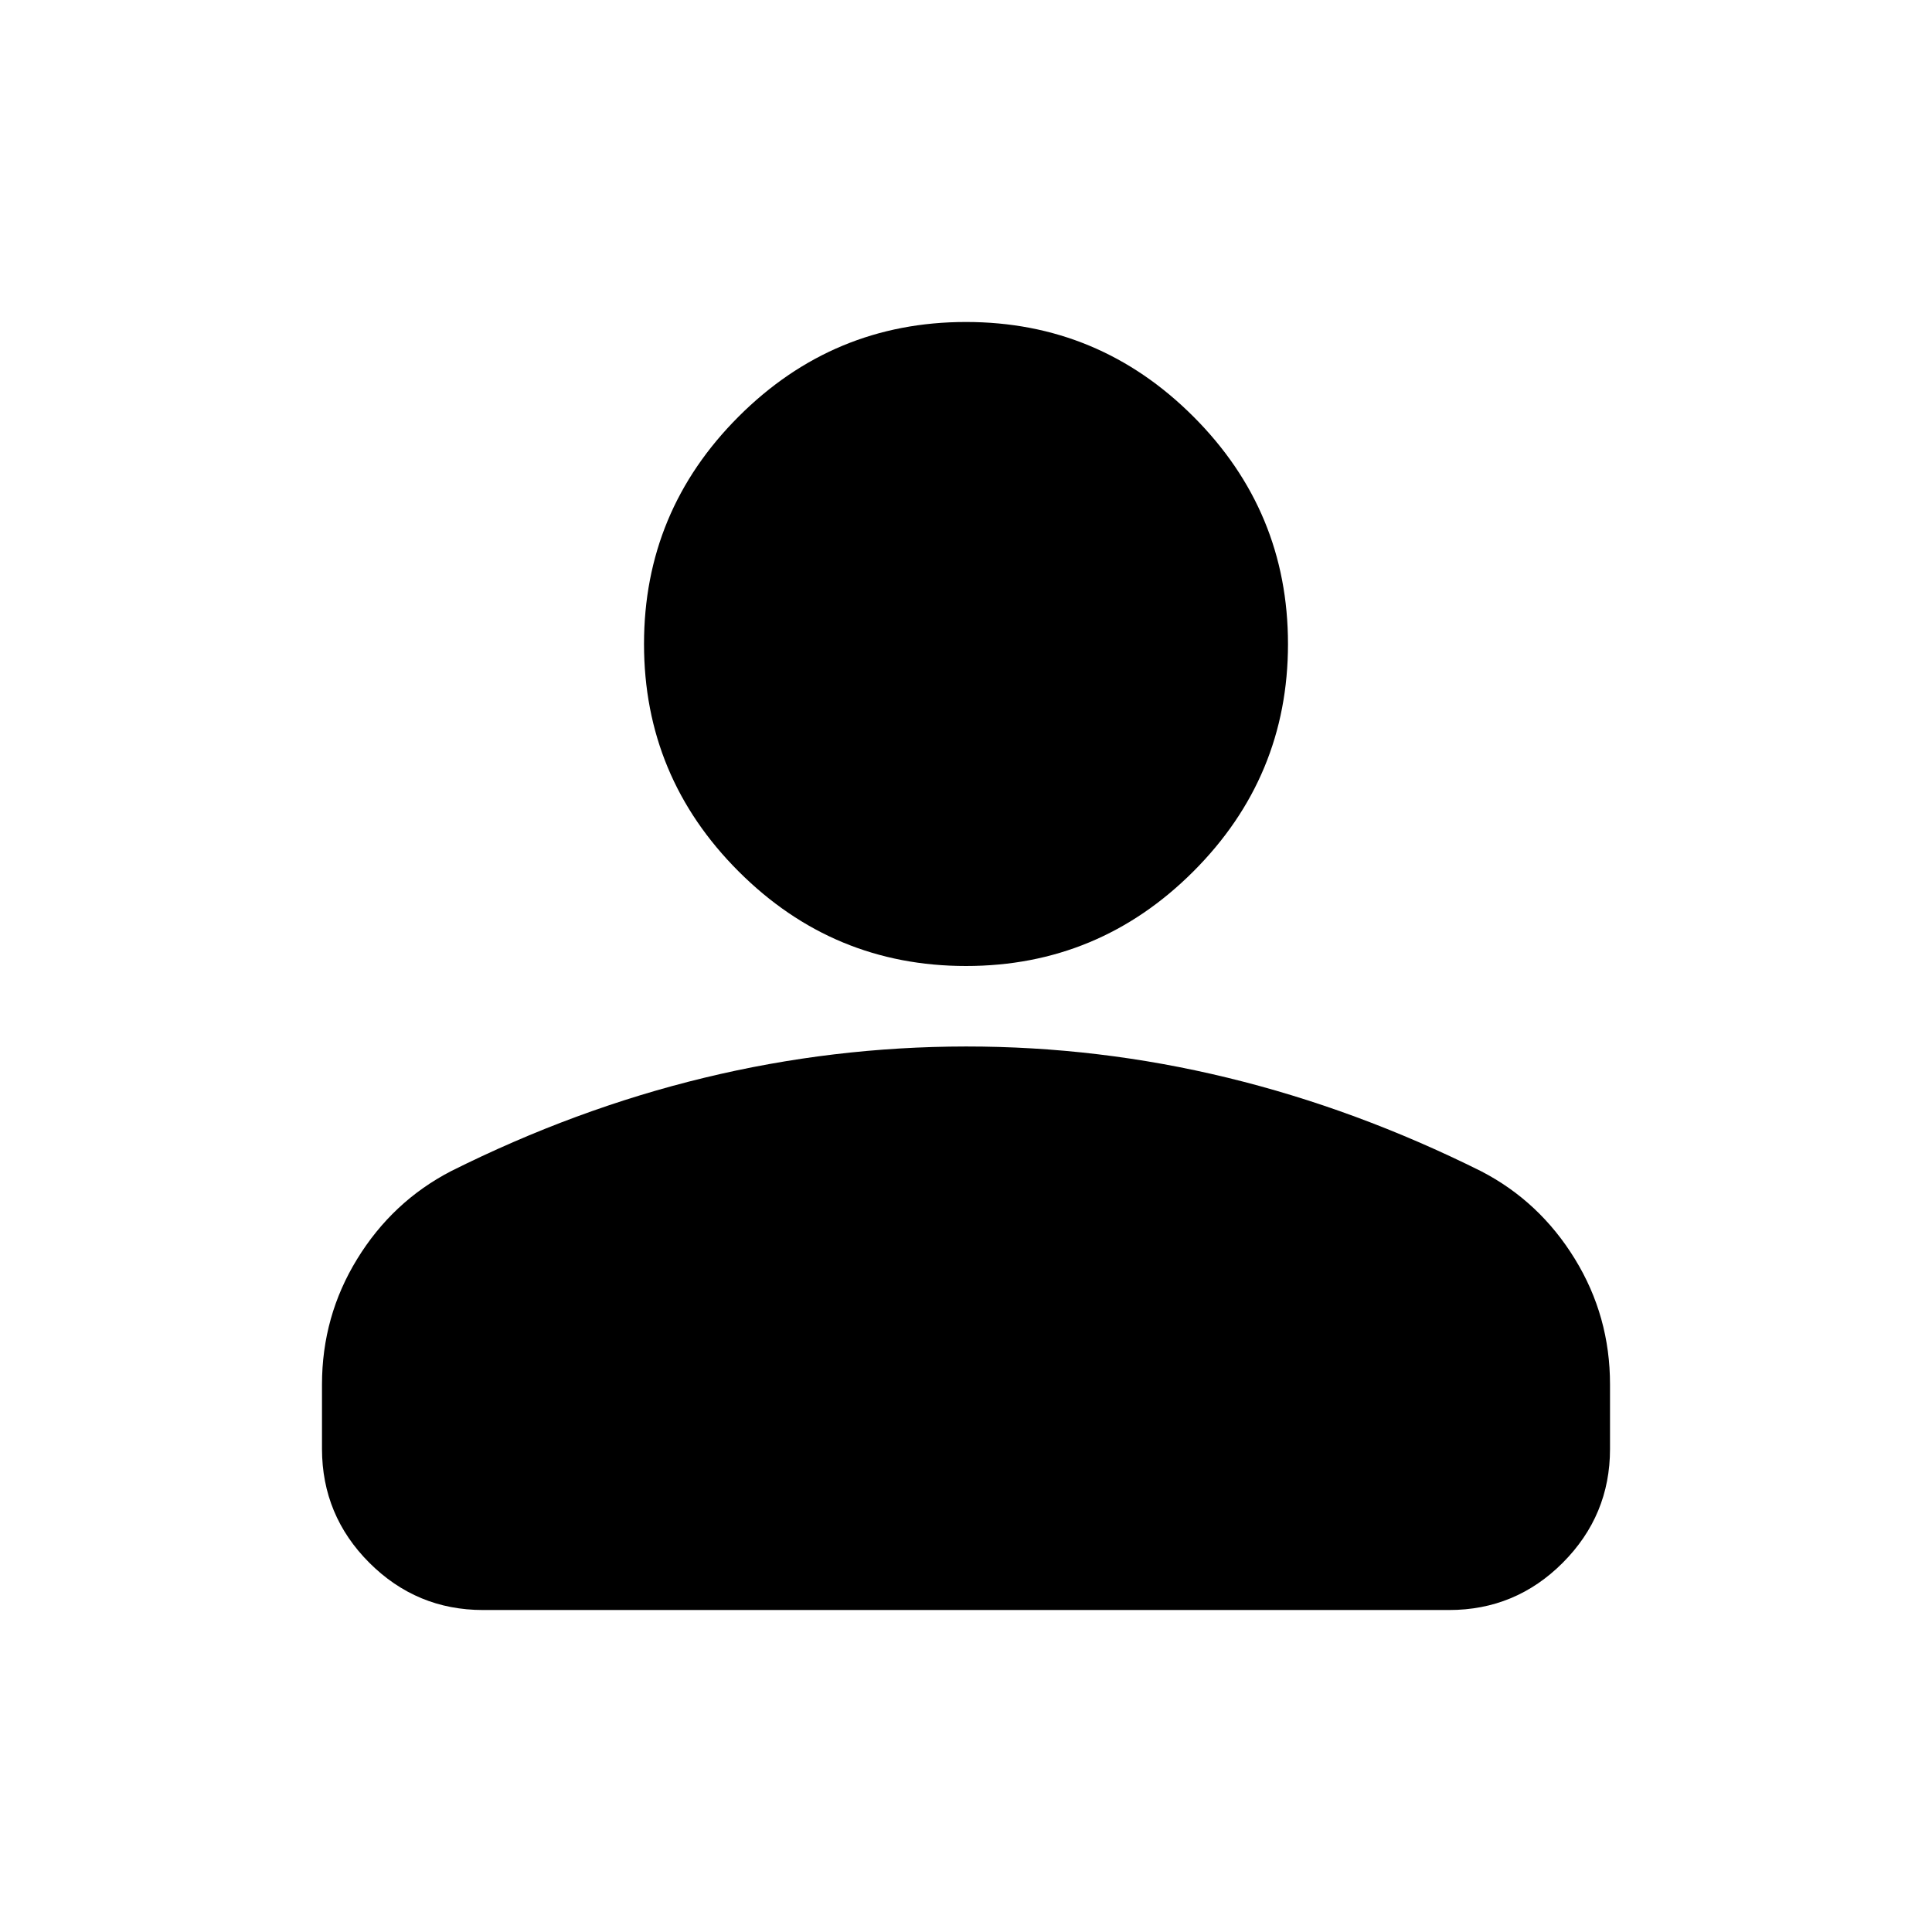 <svg width="50" height="50" viewBox="0 0 50 50" fill="none" xmlns="http://www.w3.org/2000/svg">
<path d="M25 25C22.708 25 20.747 24.184 19.115 22.552C17.483 20.92 16.667 18.958 16.667 16.667C16.667 14.375 17.483 12.413 19.115 10.781C20.747 9.149 22.708 8.333 25 8.333C27.292 8.333 29.253 9.149 30.885 10.781C32.517 12.413 33.333 14.375 33.333 16.667C33.333 18.958 32.517 20.92 30.885 22.552C29.253 24.184 27.292 25 25 25ZM8.333 37.5V35.833C8.333 34.653 8.637 33.568 9.246 32.579C9.854 31.59 10.661 30.835 11.667 30.312C13.819 29.236 16.007 28.429 18.229 27.892C20.451 27.354 22.708 27.085 25 27.083C27.292 27.082 29.549 27.351 31.771 27.892C33.993 28.432 36.181 29.239 38.333 30.312C39.34 30.833 40.148 31.589 40.756 32.579C41.365 33.569 41.668 34.654 41.667 35.833V37.5C41.667 38.646 41.259 39.627 40.444 40.444C39.629 41.261 38.647 41.668 37.5 41.667H12.5C11.354 41.667 10.374 41.259 9.558 40.444C8.743 39.629 8.335 38.647 8.333 37.5Z" fill="black"/>
</svg>
